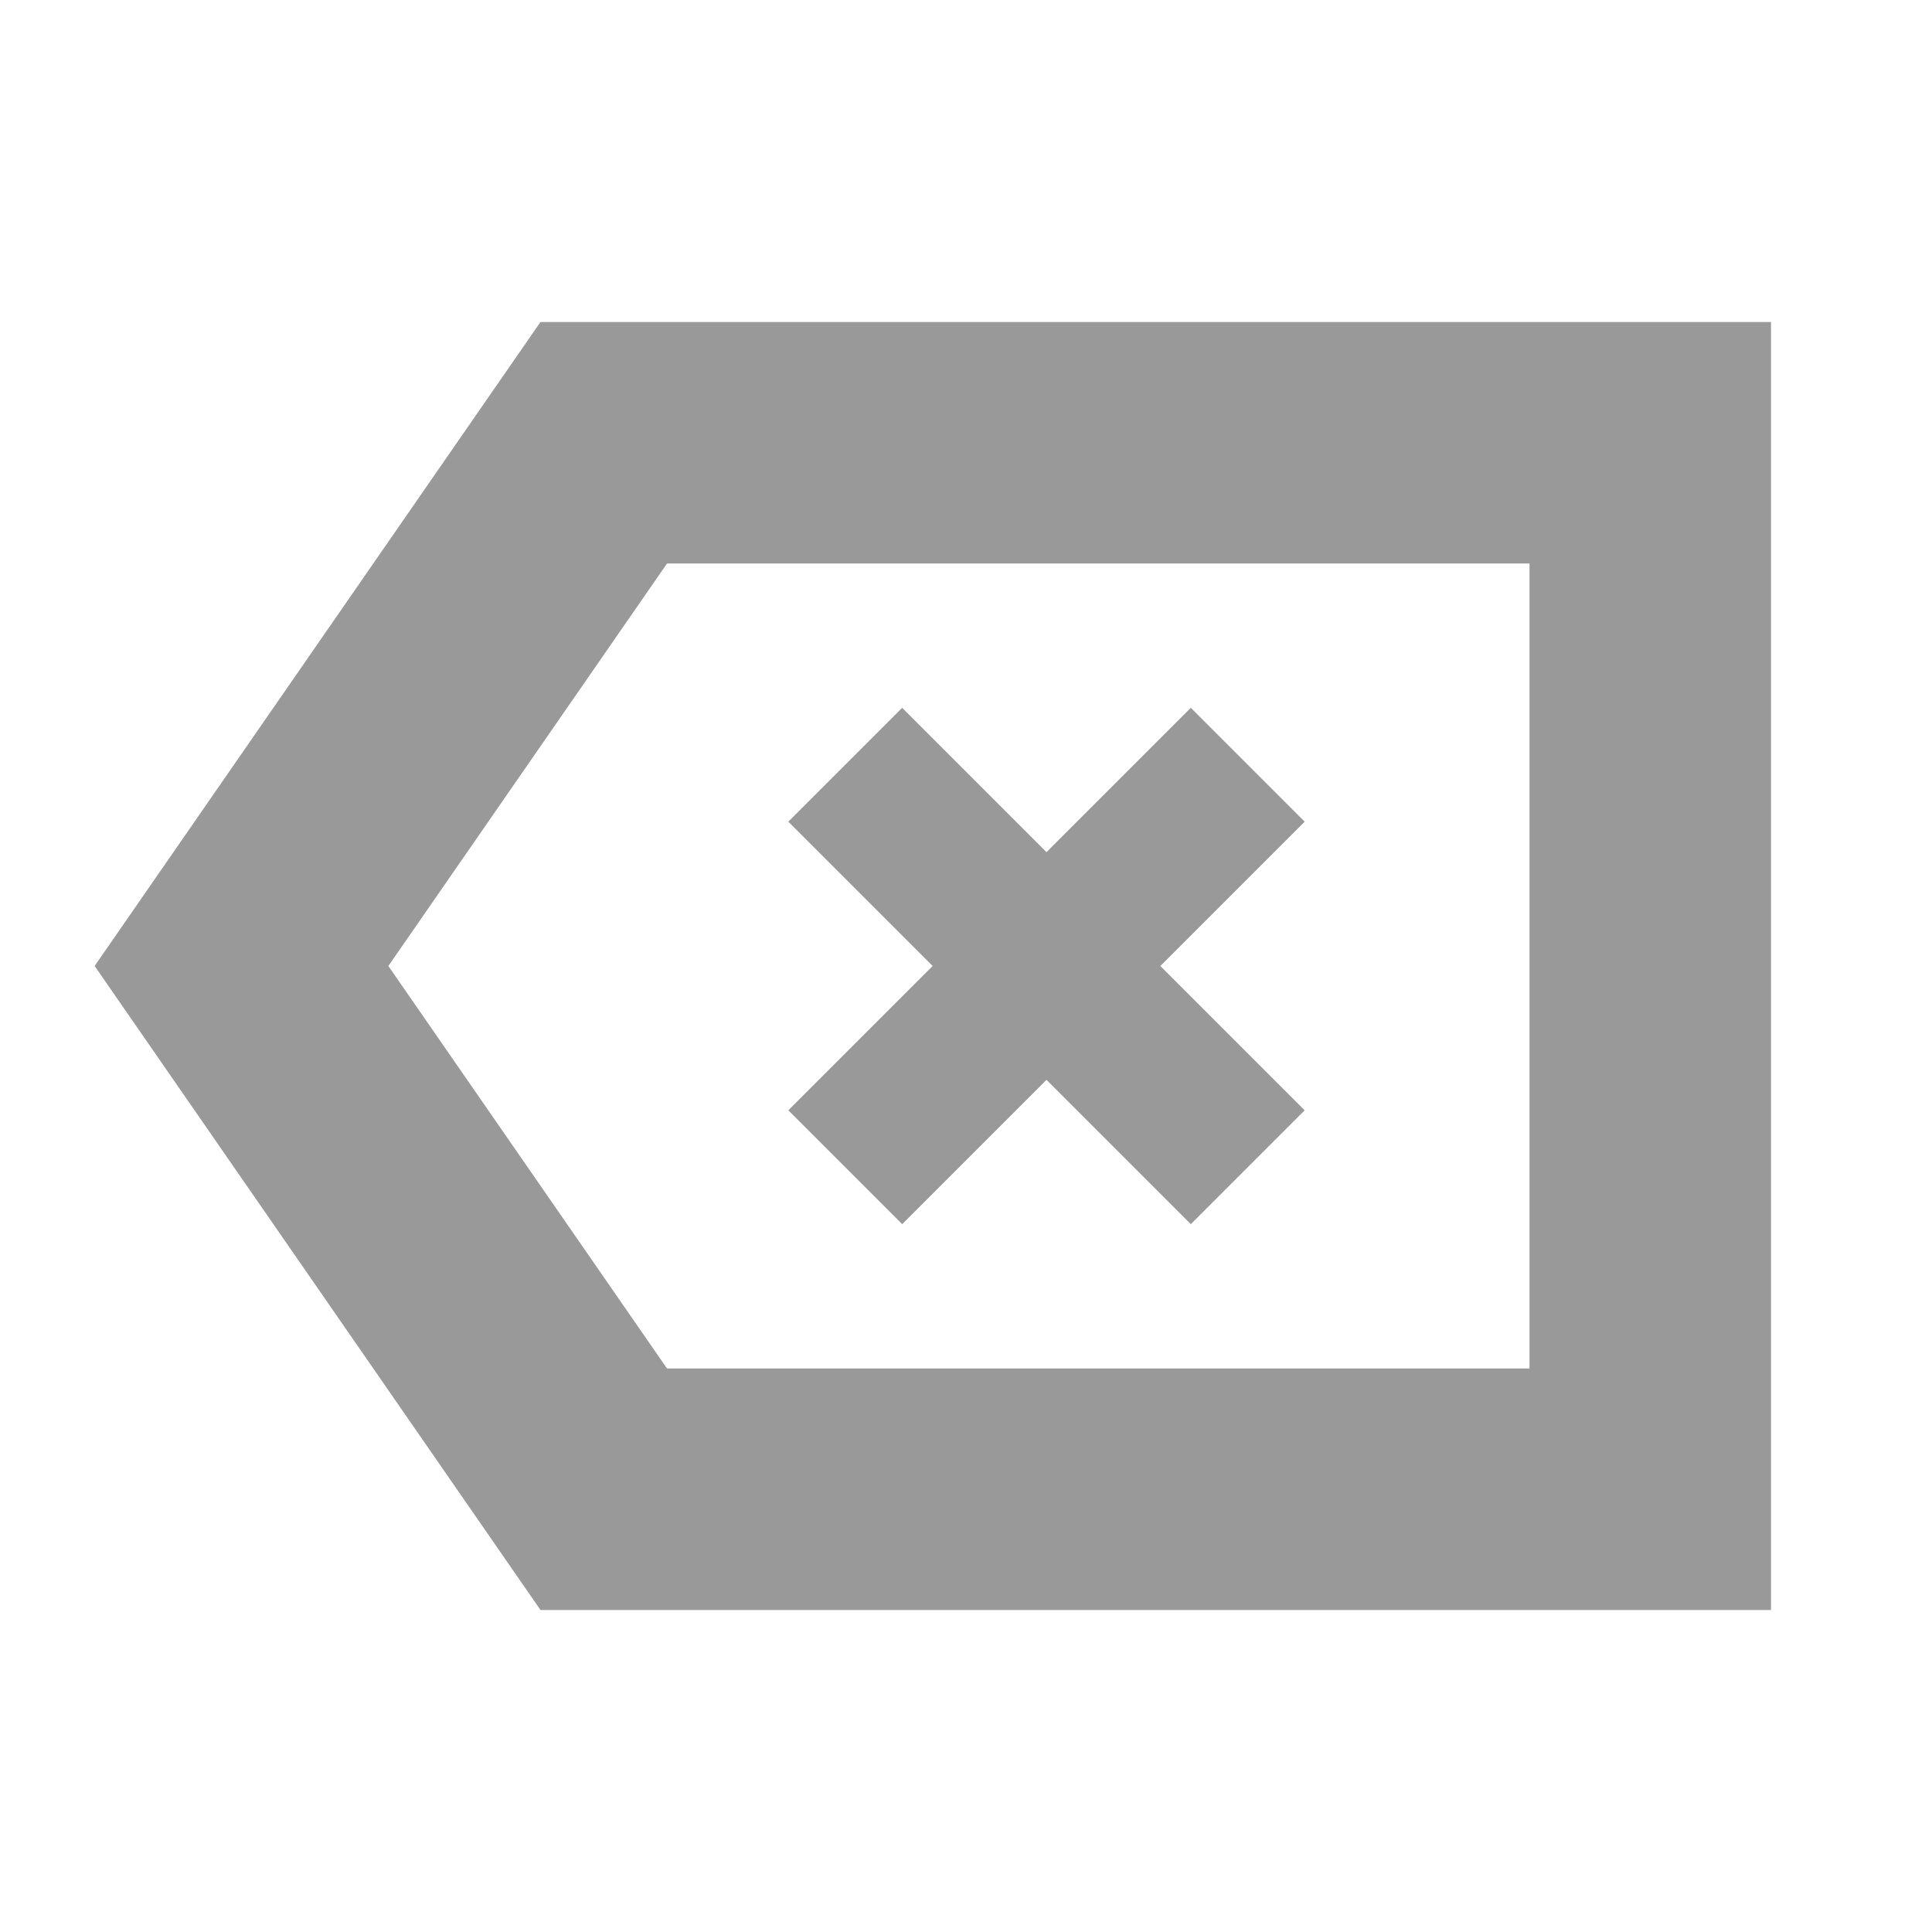<svg width="24" height="24" viewBox="0 0 24 24" fill="none" xmlns="http://www.w3.org/2000/svg">
<path d="M7.5 5.5L3 12L7.5 18.5H20.5V5.5H7.5Z" stroke="black" stroke-opacity="0.4" stroke-width="3"/>
<path d="M10.5 14.5L15.5 9.5M10.5 9.5L15.5 14.5" stroke="black" stroke-opacity="0.4" stroke-width="2"/>
</svg>

